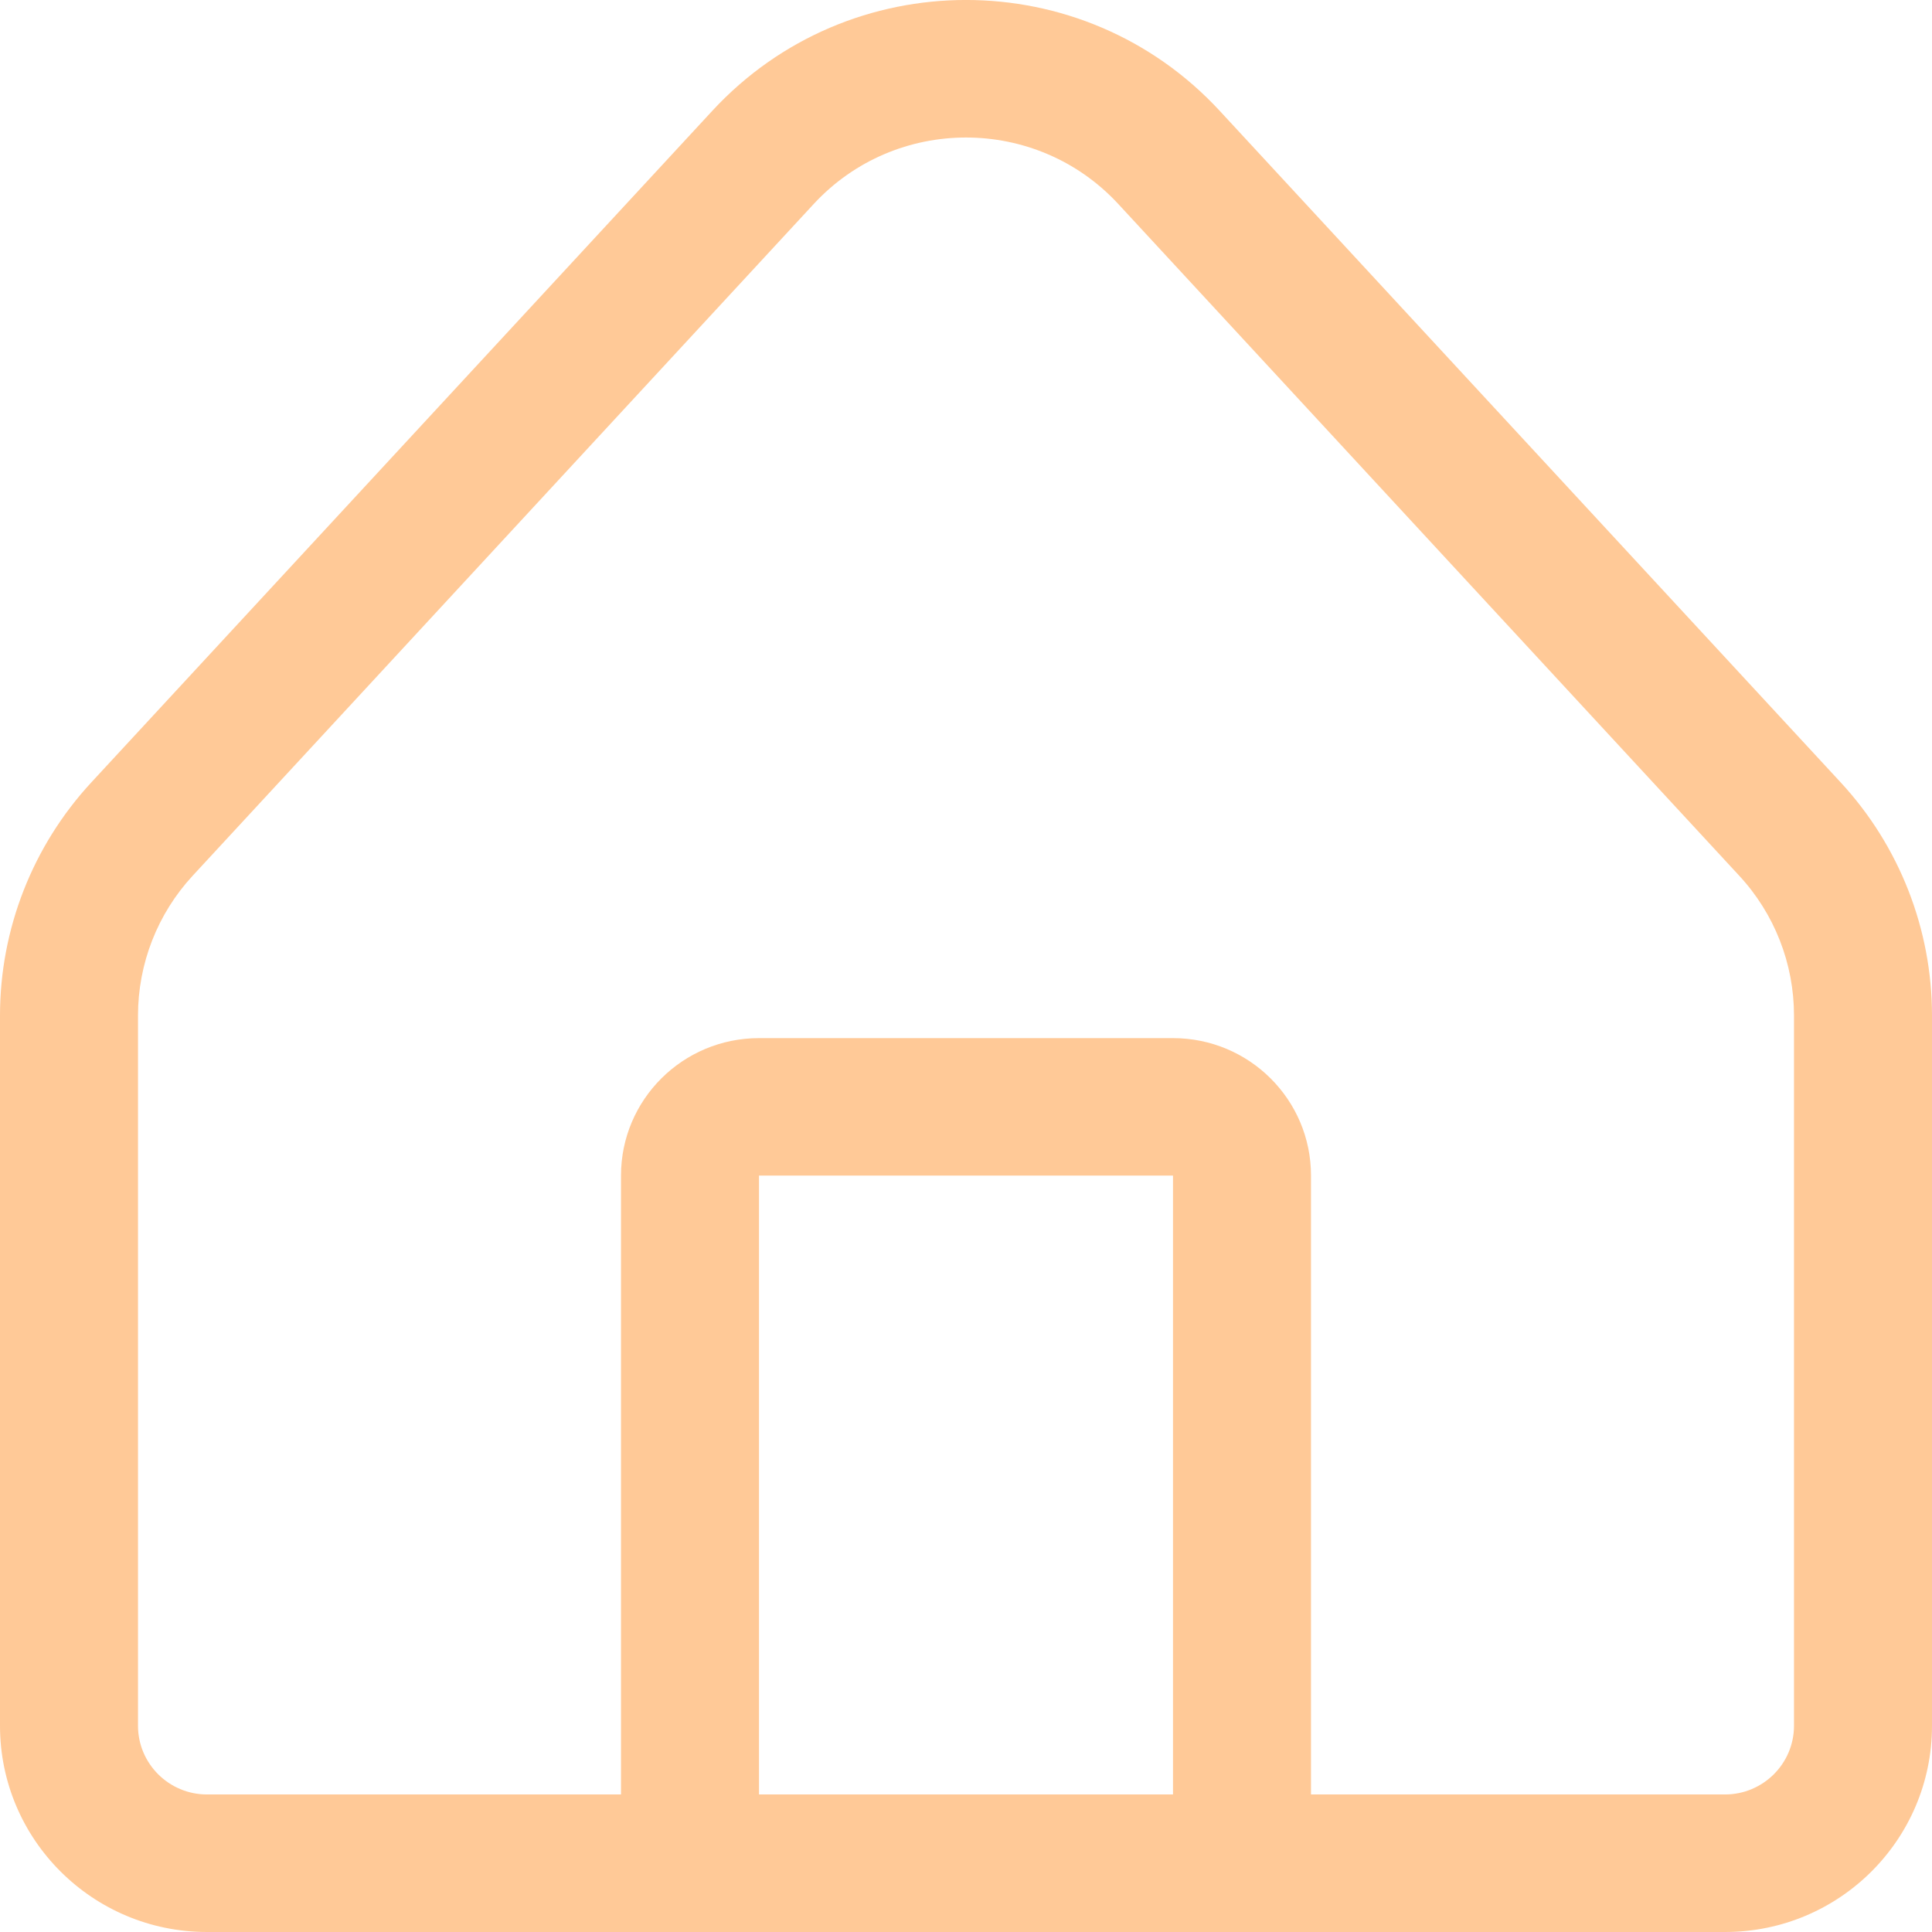 <svg width="21" height="21" viewBox="0 0 21 21" fill="none" xmlns="http://www.w3.org/2000/svg">
<path fill-rule="evenodd" clip-rule="evenodd" d="M7.742 1.205C9.227 -0.402 11.773 -0.402 13.258 1.205L20.008 8.505C20.646 9.195 21 10.1 21 11.038V18.758C21 19.996 19.993 21 18.75 21H2.25C1.007 21 0 19.996 0 18.758V11.038C0 10.1 0.354 9.195 0.992 8.505L7.742 1.205ZM8.25 19.505H12.75V12.778H8.25V19.505ZM6.75 19.505H2.25C1.836 19.505 1.5 19.17 1.5 18.758V11.038C1.5 10.475 1.712 9.932 2.095 9.518L8.845 2.217C9.736 1.254 11.264 1.254 12.155 2.217L18.904 9.518C19.288 9.932 19.5 10.475 19.5 11.038V18.758C19.5 19.17 19.164 19.505 18.75 19.505H14.25V12.778C14.25 11.953 13.579 11.284 12.75 11.284H8.25C7.421 11.284 6.75 11.953 6.75 12.778V19.505Z" fill="#FFC997"/>
</svg>
